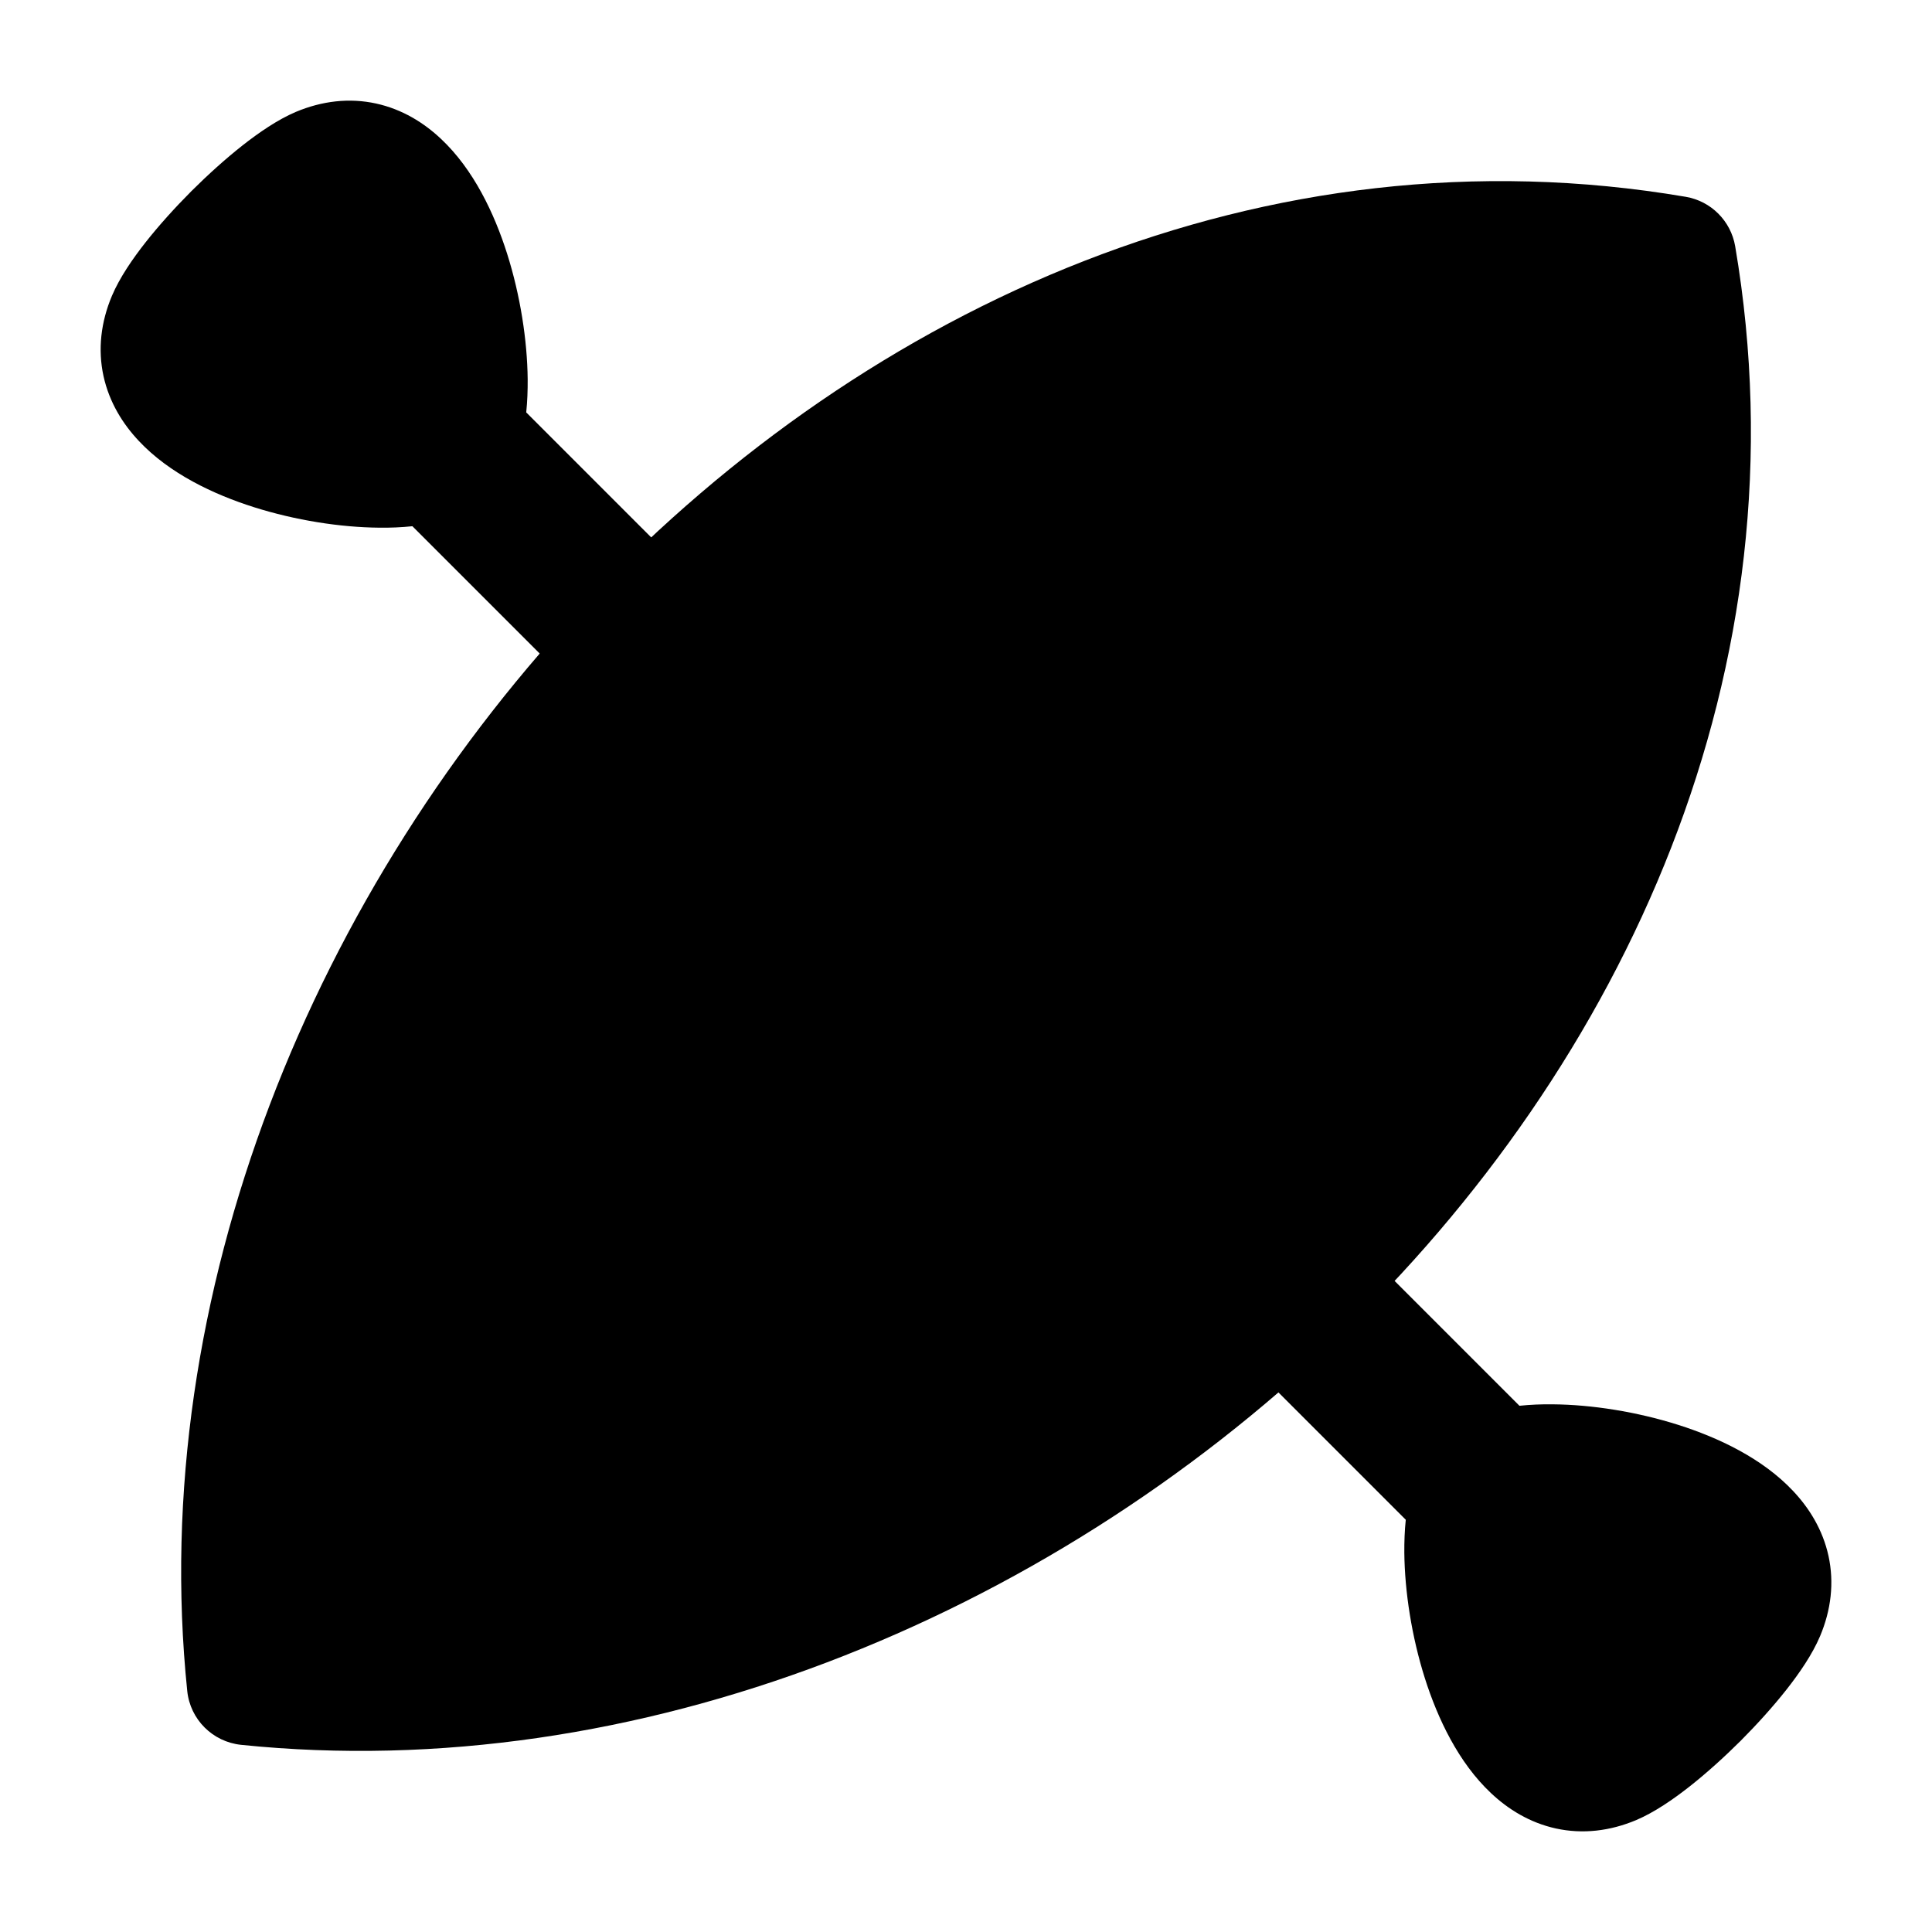 <svg width="24" height="24" viewBox="0 0 24 24" xmlns="http://www.w3.org/2000/svg">
<path class="pr-icon-bulk-secondary" d="M7.34 7.418C10.792 3.799 15.706 1.554 20.942 2.445C21.256 2.499 21.501 2.745 21.555 3.059C22.447 8.295 20.201 13.209 16.583 16.661C12.969 20.108 7.903 22.18 2.995 21.675C2.641 21.638 2.362 21.359 2.326 21.006C1.82 16.097 3.892 11.032 7.34 7.418Z" fill="currentColor"/>
<path class="pr-icon-bulk-primary" fill-rule="evenodd" clip-rule="evenodd" d="M16 7C16 6.448 16.448 6 17 6H17.009C17.561 6 18.009 6.448 18.009 7C18.009 7.552 17.561 8 17.009 8H17C16.448 8 16 7.552 16 7ZM6 17C6 16.448 6.448 16 7 16H7.009C7.561 16 8.009 16.448 8.009 17C8.009 17.552 7.561 18 7.009 18H7C6.448 18 6 17.552 6 17ZM15.012 8.988C14.029 8.004 12.434 8.004 11.451 8.988L8.988 11.451C8.004 12.434 8.004 14.029 8.988 15.012C9.971 15.996 11.566 15.996 12.549 15.012L15.012 12.549C15.996 11.566 15.996 9.971 15.012 8.988Z" fill="currentColor"/>
<path class="pr-icon-bulk-primary" d="M6.537 5.123C6.551 4.988 6.556 4.849 6.555 4.711C6.55 4.226 6.463 3.668 6.3 3.153C6.141 2.652 5.883 2.105 5.478 1.725C5.268 1.527 5 1.358 4.672 1.286C4.338 1.213 3.999 1.254 3.675 1.39C3.447 1.487 3.213 1.649 3.012 1.807C2.8 1.974 2.581 2.172 2.376 2.376C2.172 2.581 1.974 2.8 1.807 3.012C1.649 3.213 1.487 3.447 1.39 3.676C1.254 3.999 1.213 4.339 1.286 4.673C1.358 5 1.527 5.268 1.725 5.478C2.105 5.883 2.652 6.141 3.153 6.3C3.668 6.463 4.226 6.551 4.711 6.555C4.849 6.557 4.987 6.551 5.123 6.537L17.463 18.879C17.449 19.013 17.444 19.152 17.445 19.289C17.45 19.773 17.537 20.332 17.7 20.847C17.859 21.348 18.117 21.895 18.522 22.275C18.732 22.473 19 22.642 19.328 22.714C19.662 22.787 20.001 22.746 20.325 22.61C20.553 22.513 20.787 22.351 20.988 22.193C21.2 22.026 21.419 21.828 21.624 21.624C21.828 21.419 22.026 21.2 22.193 20.988C22.351 20.787 22.513 20.553 22.61 20.324C22.746 20.001 22.787 19.661 22.714 19.327C22.642 19 22.473 18.732 22.275 18.522C21.895 18.117 21.348 17.859 20.847 17.7C20.332 17.537 19.774 17.449 19.289 17.445C19.151 17.443 19.011 17.449 18.875 17.463L6.537 5.123Z" fill="currentColor"/>
</svg>
